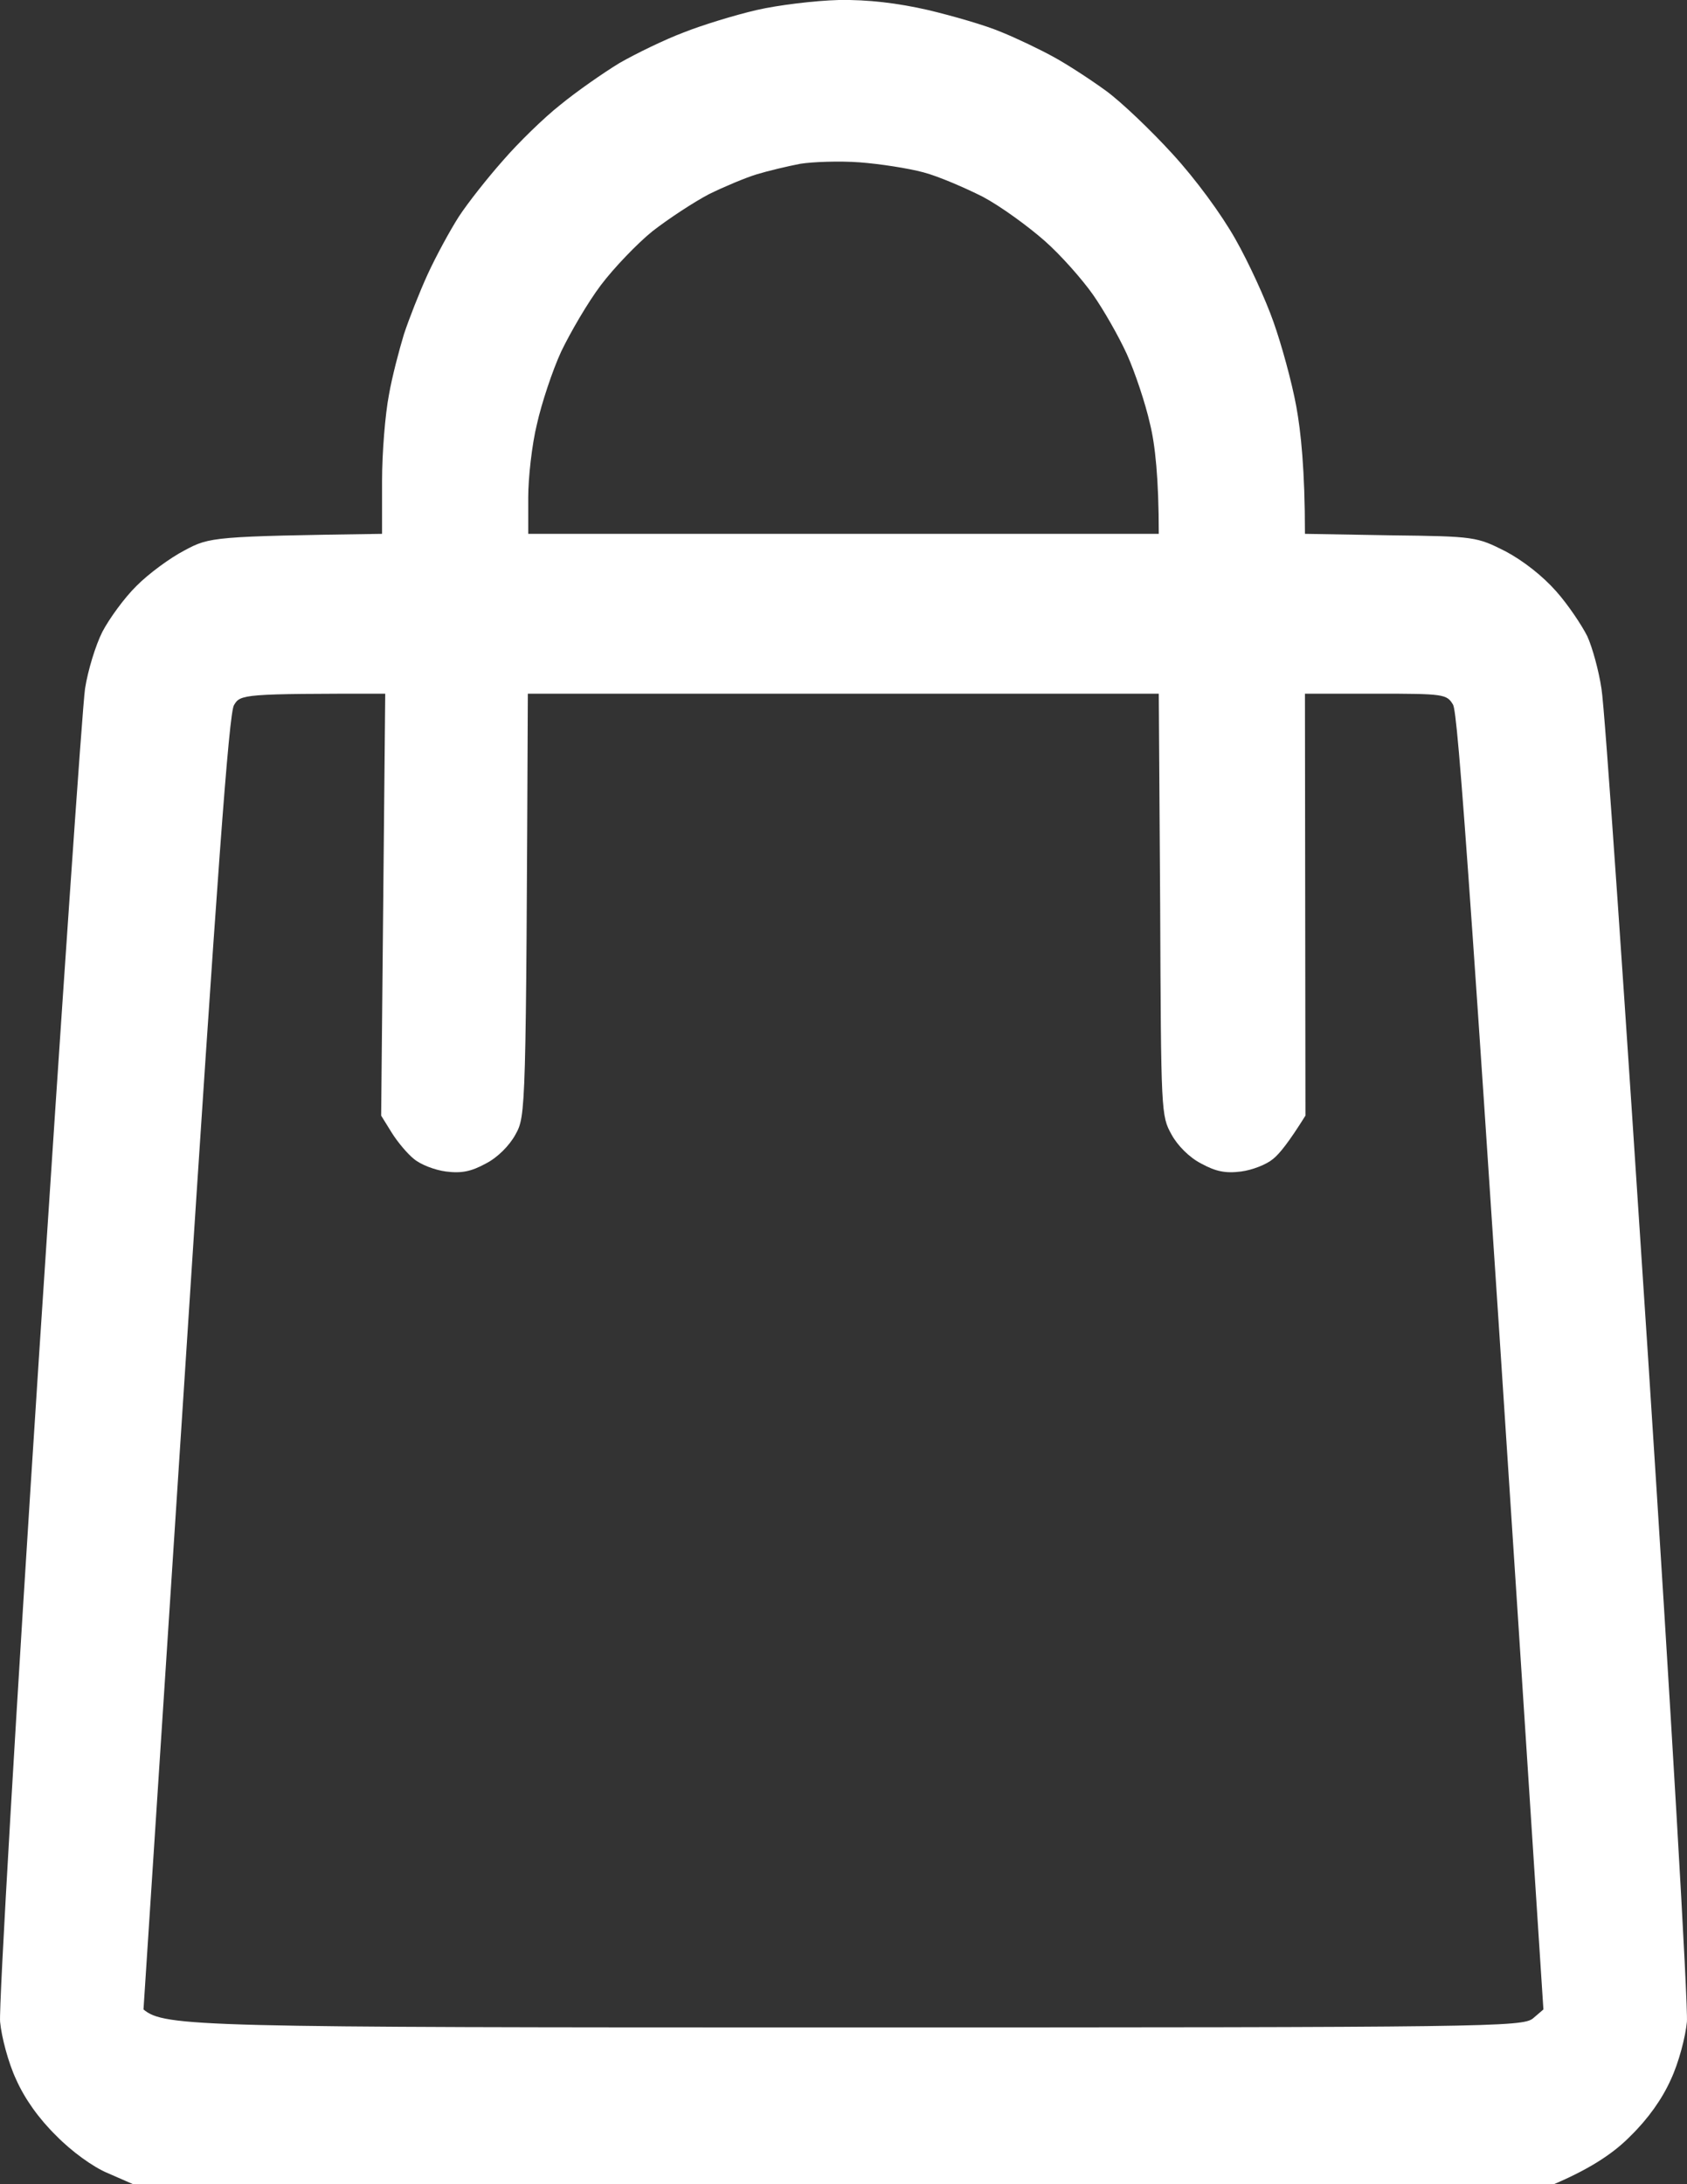 <svg width="17" height="22" viewBox="0 0 17 22" fill="none" xmlns="http://www.w3.org/2000/svg">
<rect x="0" y="0" width="17" height="22" fill="#333333" stroke="none"/>
<path fill-rule="evenodd" clip-rule="evenodd" d="M8.454 0C8.744 -0.005 9.048 0.031 9.352 0.101C9.605 0.161 9.936 0.257 10.088 0.322C10.24 0.383 10.48 0.498 10.618 0.574C10.756 0.649 10.995 0.805 11.147 0.916C11.299 1.027 11.599 1.313 11.815 1.55C12.05 1.806 12.308 2.158 12.45 2.41C12.584 2.646 12.754 3.018 12.832 3.24C12.911 3.461 13.017 3.843 13.063 4.095C13.109 4.346 13.15 4.733 13.15 5.377L14.016 5.392C14.863 5.402 14.881 5.407 15.171 5.553C15.351 5.649 15.544 5.8 15.682 5.956C15.802 6.091 15.94 6.298 15.995 6.408C16.046 6.519 16.111 6.755 16.138 6.936C16.171 7.117 16.378 10.15 16.608 13.676C16.838 17.207 17.013 20.215 16.999 20.365C16.985 20.516 16.916 20.778 16.838 20.944C16.751 21.14 16.608 21.341 16.433 21.512C16.281 21.668 16.06 21.829 15.659 22H1.341L1.087 21.889C0.94 21.829 0.719 21.668 0.567 21.512C0.392 21.341 0.249 21.14 0.162 20.944C0.084 20.778 0.015 20.516 0.001 20.365C-0.013 20.215 0.162 17.207 0.392 13.676C0.622 10.15 0.83 7.117 0.857 6.936C0.885 6.755 0.963 6.499 1.032 6.363C1.101 6.232 1.253 6.021 1.377 5.9C1.497 5.779 1.714 5.619 1.861 5.543C2.114 5.407 2.151 5.402 3.85 5.377V4.849C3.85 4.557 3.882 4.17 3.919 3.979C3.951 3.793 4.025 3.516 4.071 3.365C4.121 3.214 4.227 2.943 4.31 2.762C4.393 2.581 4.536 2.319 4.623 2.183C4.715 2.042 4.918 1.786 5.07 1.615C5.222 1.439 5.48 1.187 5.645 1.057C5.811 0.921 6.078 0.735 6.244 0.634C6.41 0.539 6.7 0.398 6.889 0.327C7.077 0.252 7.409 0.151 7.625 0.101C7.842 0.051 8.215 0.006 8.454 0ZM7.625 1.756C7.51 1.791 7.294 1.882 7.142 1.957C6.99 2.037 6.737 2.203 6.575 2.329C6.419 2.455 6.184 2.701 6.055 2.872C5.922 3.048 5.747 3.35 5.655 3.541C5.567 3.732 5.457 4.064 5.411 4.271C5.36 4.477 5.323 4.814 5.323 5.01V5.377H11.677C11.677 4.814 11.64 4.477 11.589 4.271C11.543 4.064 11.437 3.748 11.355 3.566C11.272 3.385 11.12 3.119 11.014 2.968C10.908 2.817 10.692 2.571 10.526 2.425C10.36 2.279 10.084 2.078 9.904 1.982C9.725 1.892 9.458 1.776 9.306 1.736C9.154 1.695 8.864 1.65 8.661 1.635C8.459 1.62 8.187 1.63 8.063 1.65C7.934 1.675 7.74 1.721 7.625 1.756ZM1.87 13.726L1.446 20.24C1.658 20.416 1.999 20.421 8.5 20.421C15.001 20.421 15.342 20.416 15.448 20.33L15.553 20.24C14.817 8.873 14.693 7.183 14.642 7.097C14.578 6.992 14.554 6.987 13.864 6.987H13.15L13.155 11.237C12.989 11.503 12.892 11.624 12.828 11.674C12.763 11.729 12.621 11.785 12.506 11.8C12.349 11.82 12.252 11.8 12.105 11.72C11.985 11.659 11.866 11.538 11.806 11.428C11.7 11.237 11.7 11.216 11.691 9.114L11.677 6.987H5.319C5.3 11.216 5.3 11.237 5.194 11.428C5.134 11.538 5.015 11.659 4.895 11.72C4.748 11.8 4.651 11.82 4.494 11.8C4.379 11.785 4.237 11.729 4.172 11.674C4.108 11.624 4.006 11.503 3.947 11.408L3.841 11.237L3.882 6.987C2.446 6.987 2.423 6.992 2.358 7.102C2.307 7.183 2.188 8.817 1.87 13.726Z" fill="white"/>
</svg>
